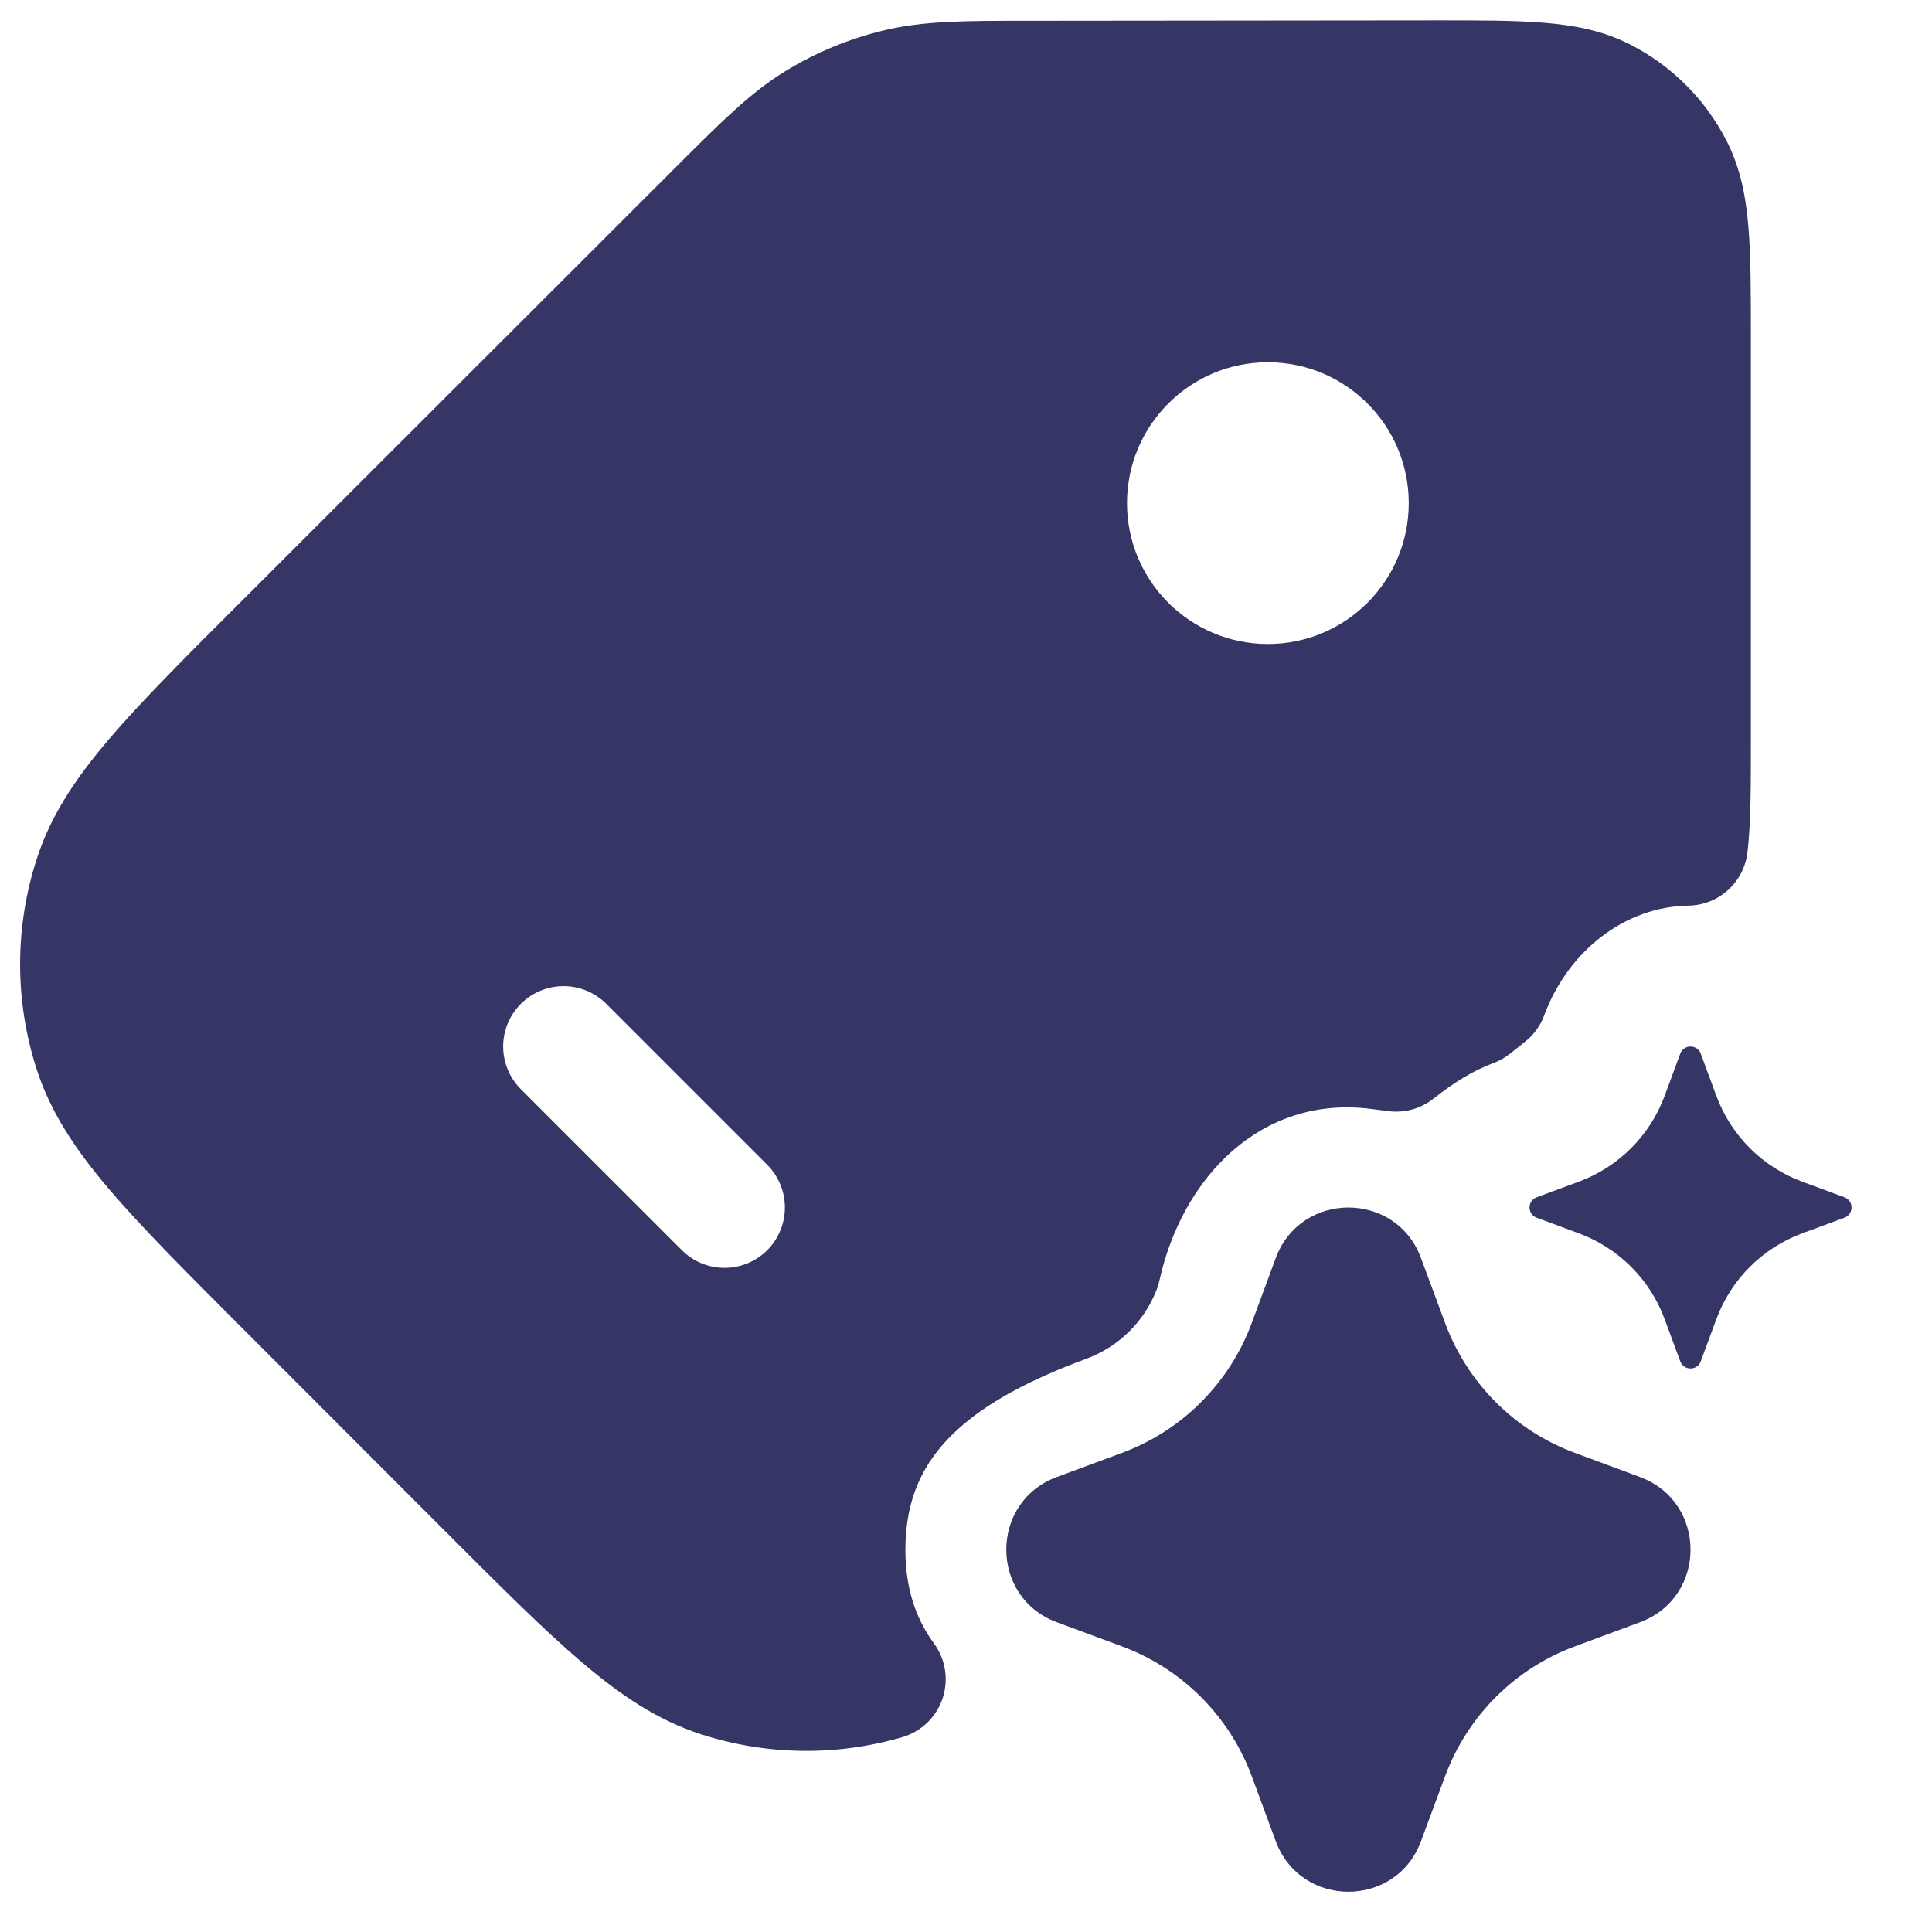 <svg width="24" height="24" viewBox="0 0 24 24" fill="none" xmlns="http://www.w3.org/2000/svg">
<path fill-rule="evenodd" clip-rule="evenodd" d="M19.172 0.282C19.552 0.312 19.909 0.379 20.247 0.551C20.765 0.814 21.186 1.235 21.45 1.753C21.622 2.09 21.689 2.447 21.72 2.827C21.75 3.192 21.75 3.638 21.75 4.173L21.75 9.201C21.75 9.783 21.75 10.218 21.708 10.586C21.665 10.96 21.351 11.245 20.974 11.25C20.189 11.262 19.481 11.808 19.182 12.614C19.135 12.741 19.054 12.854 18.948 12.938L18.761 13.087C18.699 13.137 18.629 13.177 18.554 13.205C18.298 13.3 18.064 13.445 17.807 13.648C17.649 13.773 17.447 13.829 17.247 13.803L17.038 13.776C15.665 13.598 14.684 14.63 14.403 15.907C14.395 15.944 14.384 15.98 14.371 16.015C14.219 16.41 13.903 16.728 13.499 16.877L13.498 16.878C12.816 17.13 12.246 17.421 11.851 17.8C11.481 18.154 11.247 18.599 11.247 19.25C11.247 19.752 11.387 20.122 11.604 20.418C11.748 20.616 11.786 20.871 11.708 21.102C11.629 21.334 11.442 21.512 11.207 21.58C10.389 21.819 9.516 21.806 8.703 21.542C8.172 21.369 7.712 21.062 7.231 20.652C6.761 20.253 6.224 19.715 5.55 19.041L2.954 16.443C2.281 15.769 1.744 15.231 1.345 14.761C0.936 14.279 0.63 13.819 0.457 13.288C0.18 12.434 0.181 11.515 0.459 10.662C0.631 10.13 0.938 9.671 1.348 9.189C1.747 8.72 2.285 8.182 2.959 7.509L8.42 2.052C8.964 1.509 9.325 1.148 9.754 0.885C10.134 0.652 10.548 0.481 10.98 0.377C11.47 0.259 11.981 0.258 12.749 0.258L17.827 0.253C18.361 0.253 18.808 0.252 19.172 0.282ZM15.75 8C14.784 8 14 7.216 14 6.25C14 5.284 14.784 4.5 15.75 4.5C16.717 4.5 17.5 5.284 17.5 6.25C17.5 7.216 16.717 8 15.75 8ZM9.531 15.53C9.238 15.823 8.763 15.823 8.47 15.53L6.47 13.53C6.177 13.237 6.177 12.763 6.47 12.47C6.763 12.177 7.238 12.177 7.531 12.47L9.531 14.47C9.823 14.763 9.823 15.237 9.531 15.53Z" fill="#353566"/>
<path d="M20.873 13.088C20.917 12.971 21.084 12.971 21.127 13.088L21.321 13.613C21.504 14.107 21.893 14.496 22.387 14.679L22.912 14.873C23.03 14.917 23.03 15.083 22.912 15.127L22.387 15.321C21.893 15.504 21.504 15.893 21.321 16.387L21.127 16.912C21.084 17.029 20.917 17.029 20.873 16.912L20.679 16.387C20.497 15.893 20.107 15.504 19.613 15.321L19.089 15.127C18.971 15.083 18.971 14.917 19.089 14.873L19.613 14.679C20.107 14.496 20.496 14.107 20.679 13.613L20.873 13.088Z" fill="#353566"/>
<path d="M15.848 15.628C16.158 14.791 17.343 14.791 17.652 15.628L17.951 16.434C18.228 17.183 18.817 17.773 19.566 18.049L20.372 18.348C21.21 18.658 21.21 19.842 20.372 20.152L19.566 20.451C18.817 20.727 18.228 21.317 17.951 22.066L17.652 22.872C17.343 23.709 16.158 23.709 15.848 22.872L15.55 22.066C15.273 21.317 14.683 20.727 13.935 20.451L13.128 20.152C12.291 19.842 12.291 18.658 13.128 18.348L13.935 18.049C14.683 17.773 15.273 17.183 15.55 16.434L15.848 15.628Z" fill="#353566"/>
</svg>
